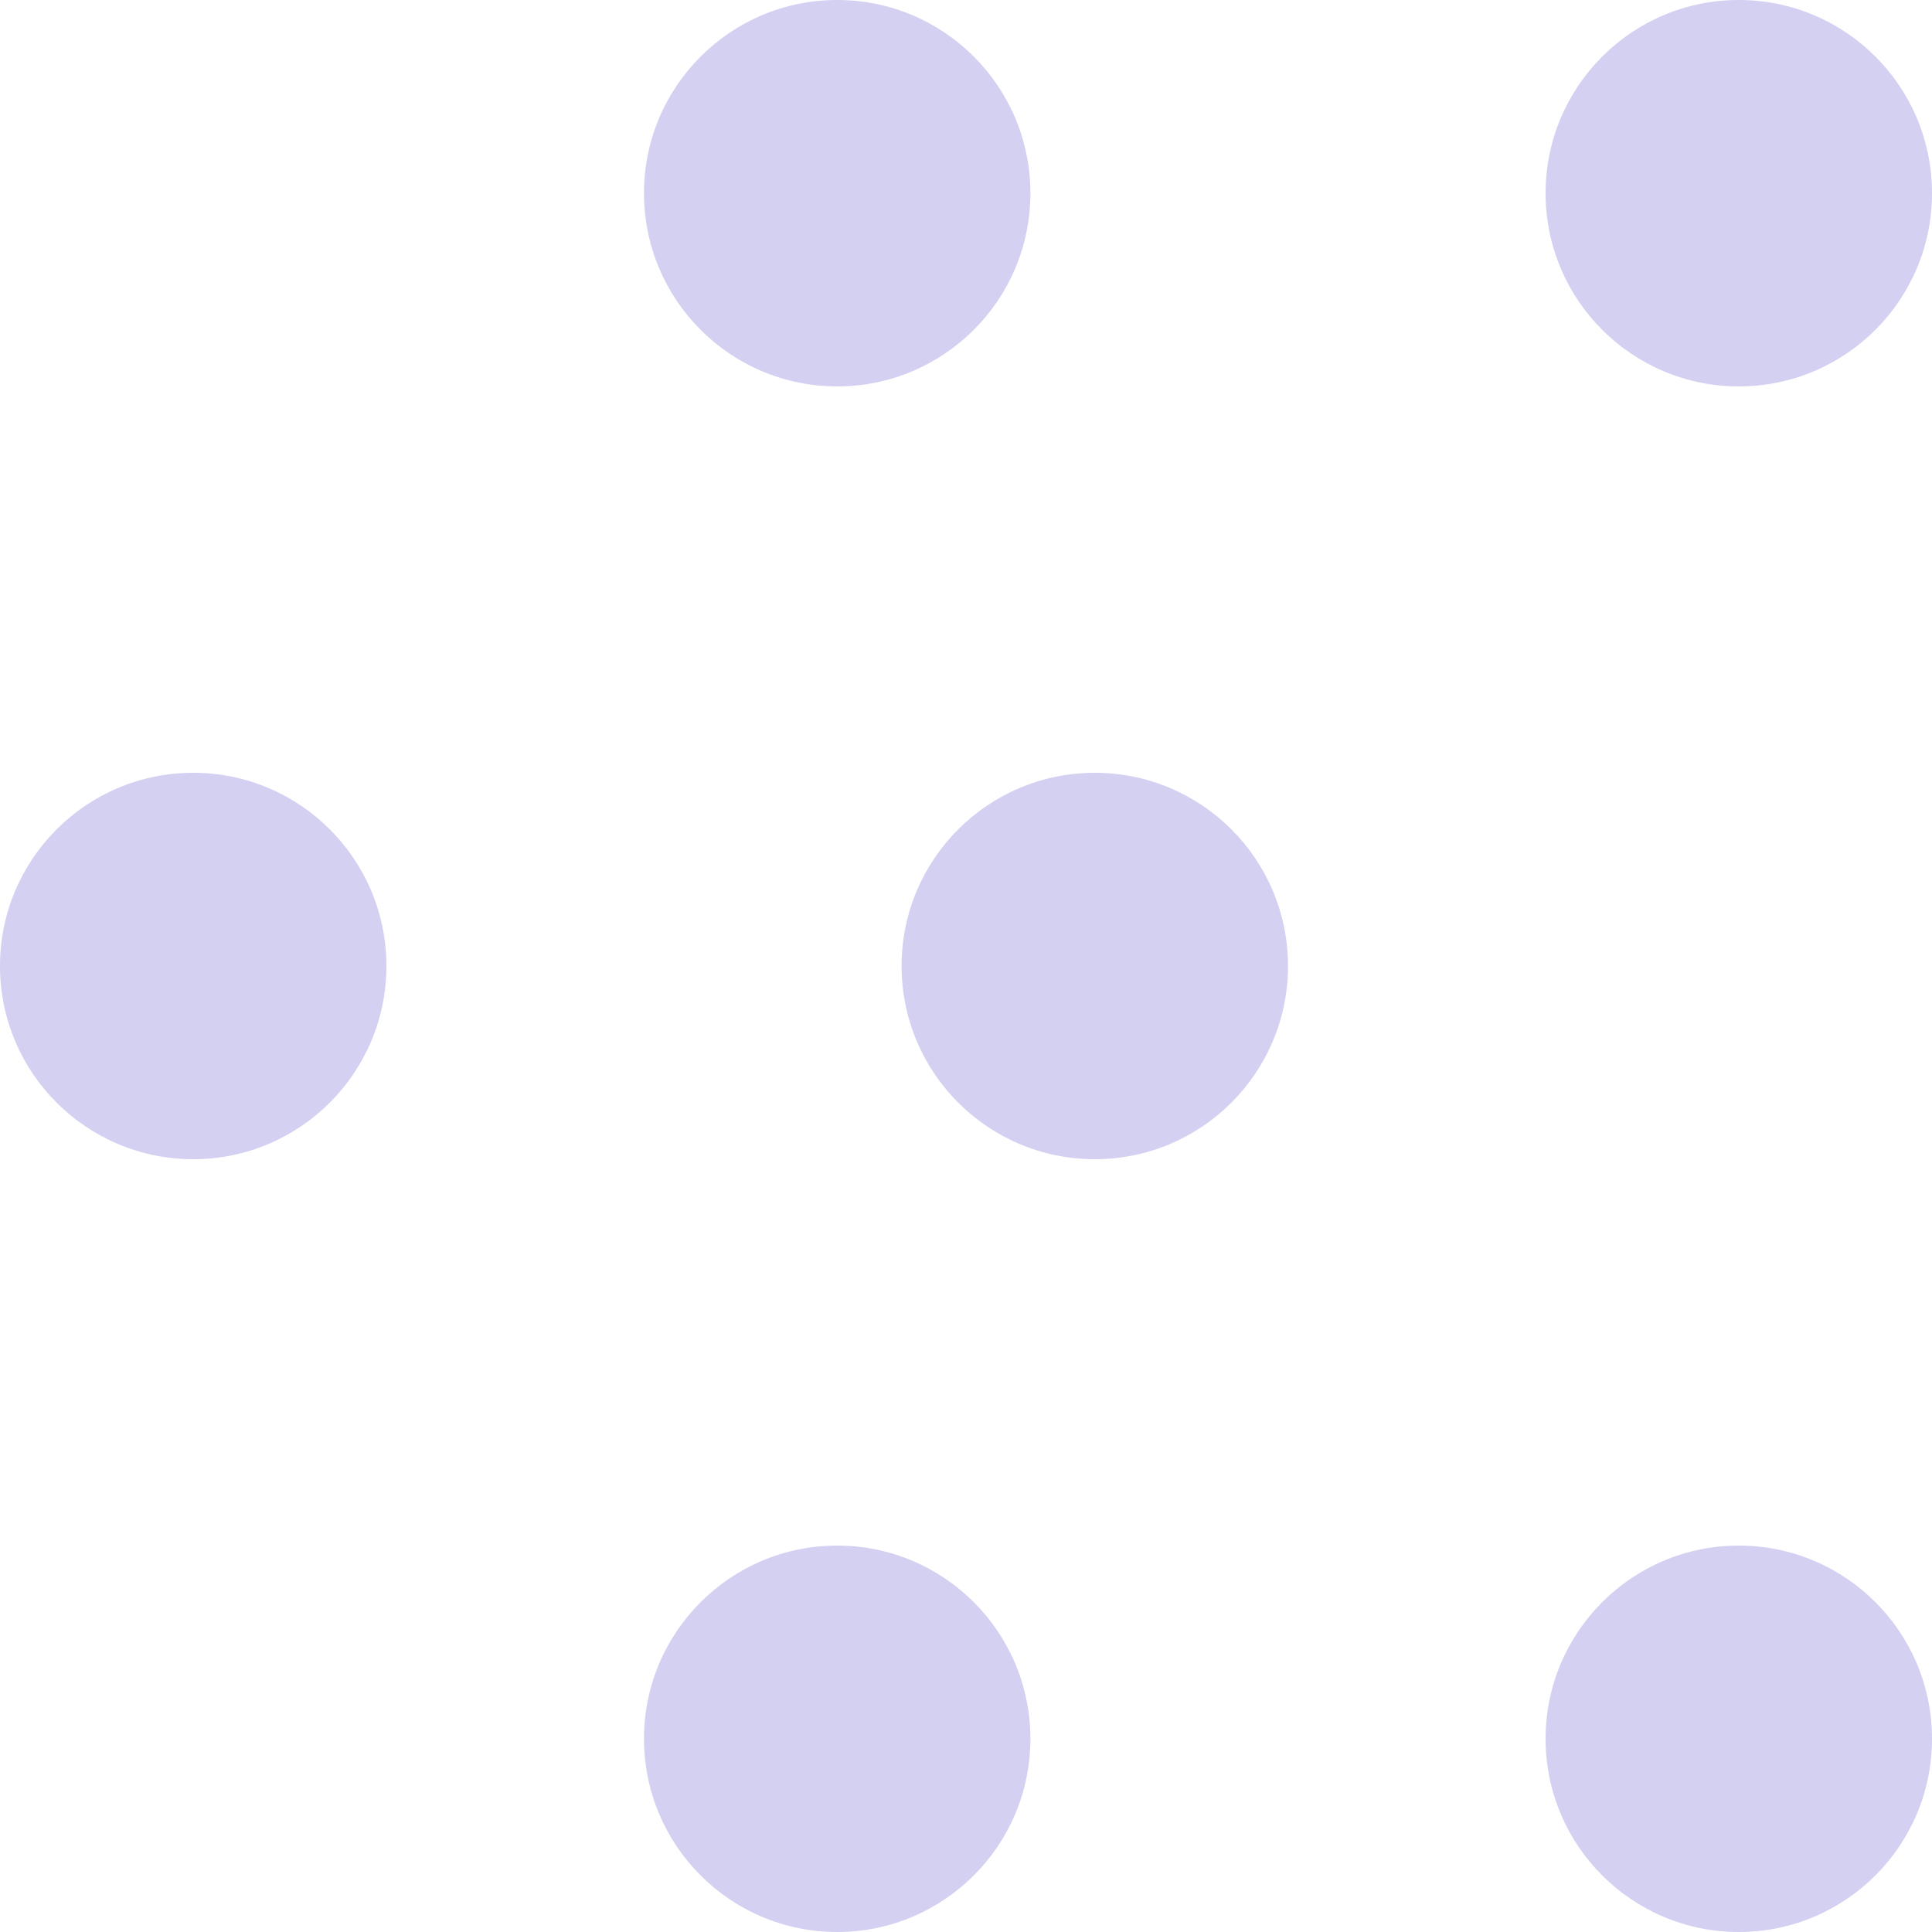 <svg width="30" height="30" viewBox="0 0 30 30" fill="none" xmlns="http://www.w3.org/2000/svg"><circle r="3" transform="matrix(-1 0 0 1 27 3)" fill="#D3D0F1"/><circle r="3" transform="matrix(-1 0 0 1 13 3)" fill="#D3D0F1"/><circle r="3" transform="matrix(-1 0 0 1 27 27)" fill="#D3D0F1"/><circle r="3" transform="matrix(-1 0 0 1 13 27)" fill="#D3D0F1"/><circle r="3" transform="matrix(-1 0 0 1 17 15)" fill="#D3D0F1"/><circle r="3" transform="matrix(-1 0 0 1 3 15)" fill="#D3D0F1"/></svg>